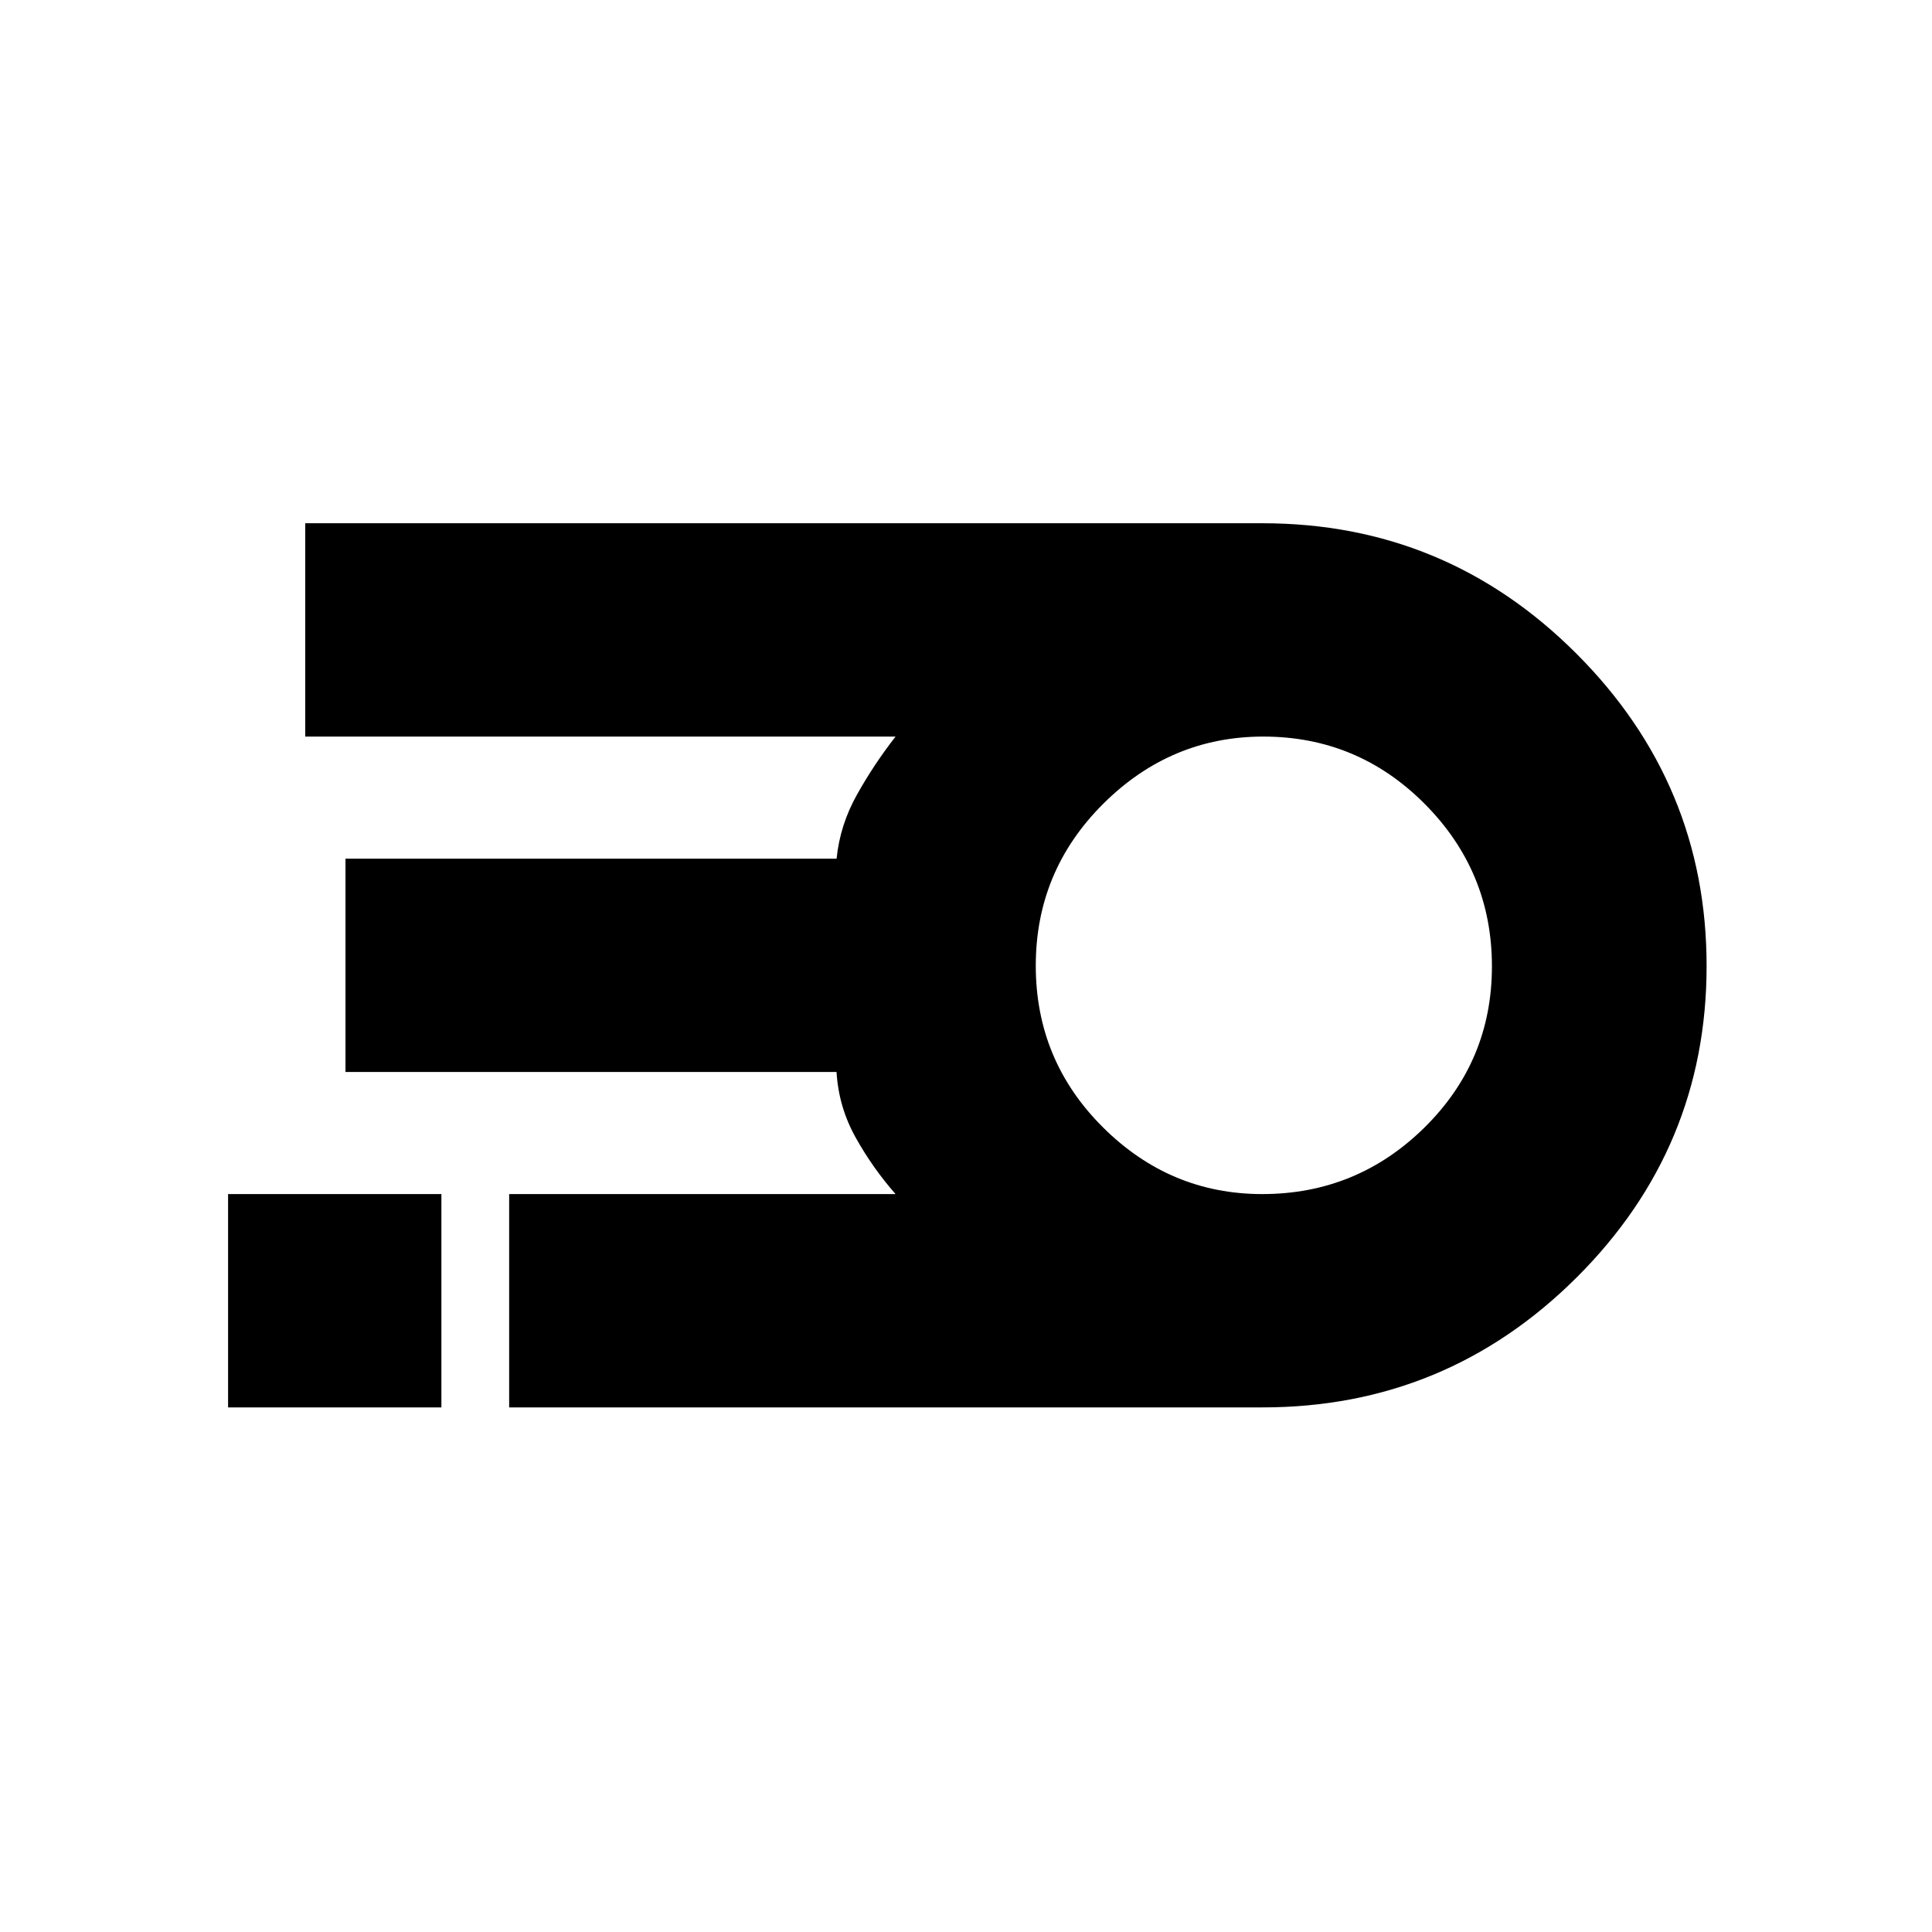 <svg xmlns="http://www.w3.org/2000/svg" height="40" viewBox="0 -960 960 960" width="40"><path d="M627.33-260.67H253v-106h192q-11.35-12.9-19.82-28.08-8.47-15.17-9.51-32.58h-244v-106H415.7q1.68-16.75 10.16-31.88Q434.33-580.33 445-594H151.67v-106h475.66q91.16 0 155.92 64.73Q848-570.54 848-480t-64.75 154.94q-64.76 64.39-155.92 64.39Zm-.15-106q47.07 0 80.61-33.05t33.54-80.12q0-47.08-33.31-80.62Q674.7-594 627.72-594q-45.97 0-79.51 33.38-33.54 33.39-33.54 80.46 0 47.08 33.35 80.29 33.36 33.2 79.16 33.2Zm-513.85 106v-106h106v106h-106Z"/></svg>